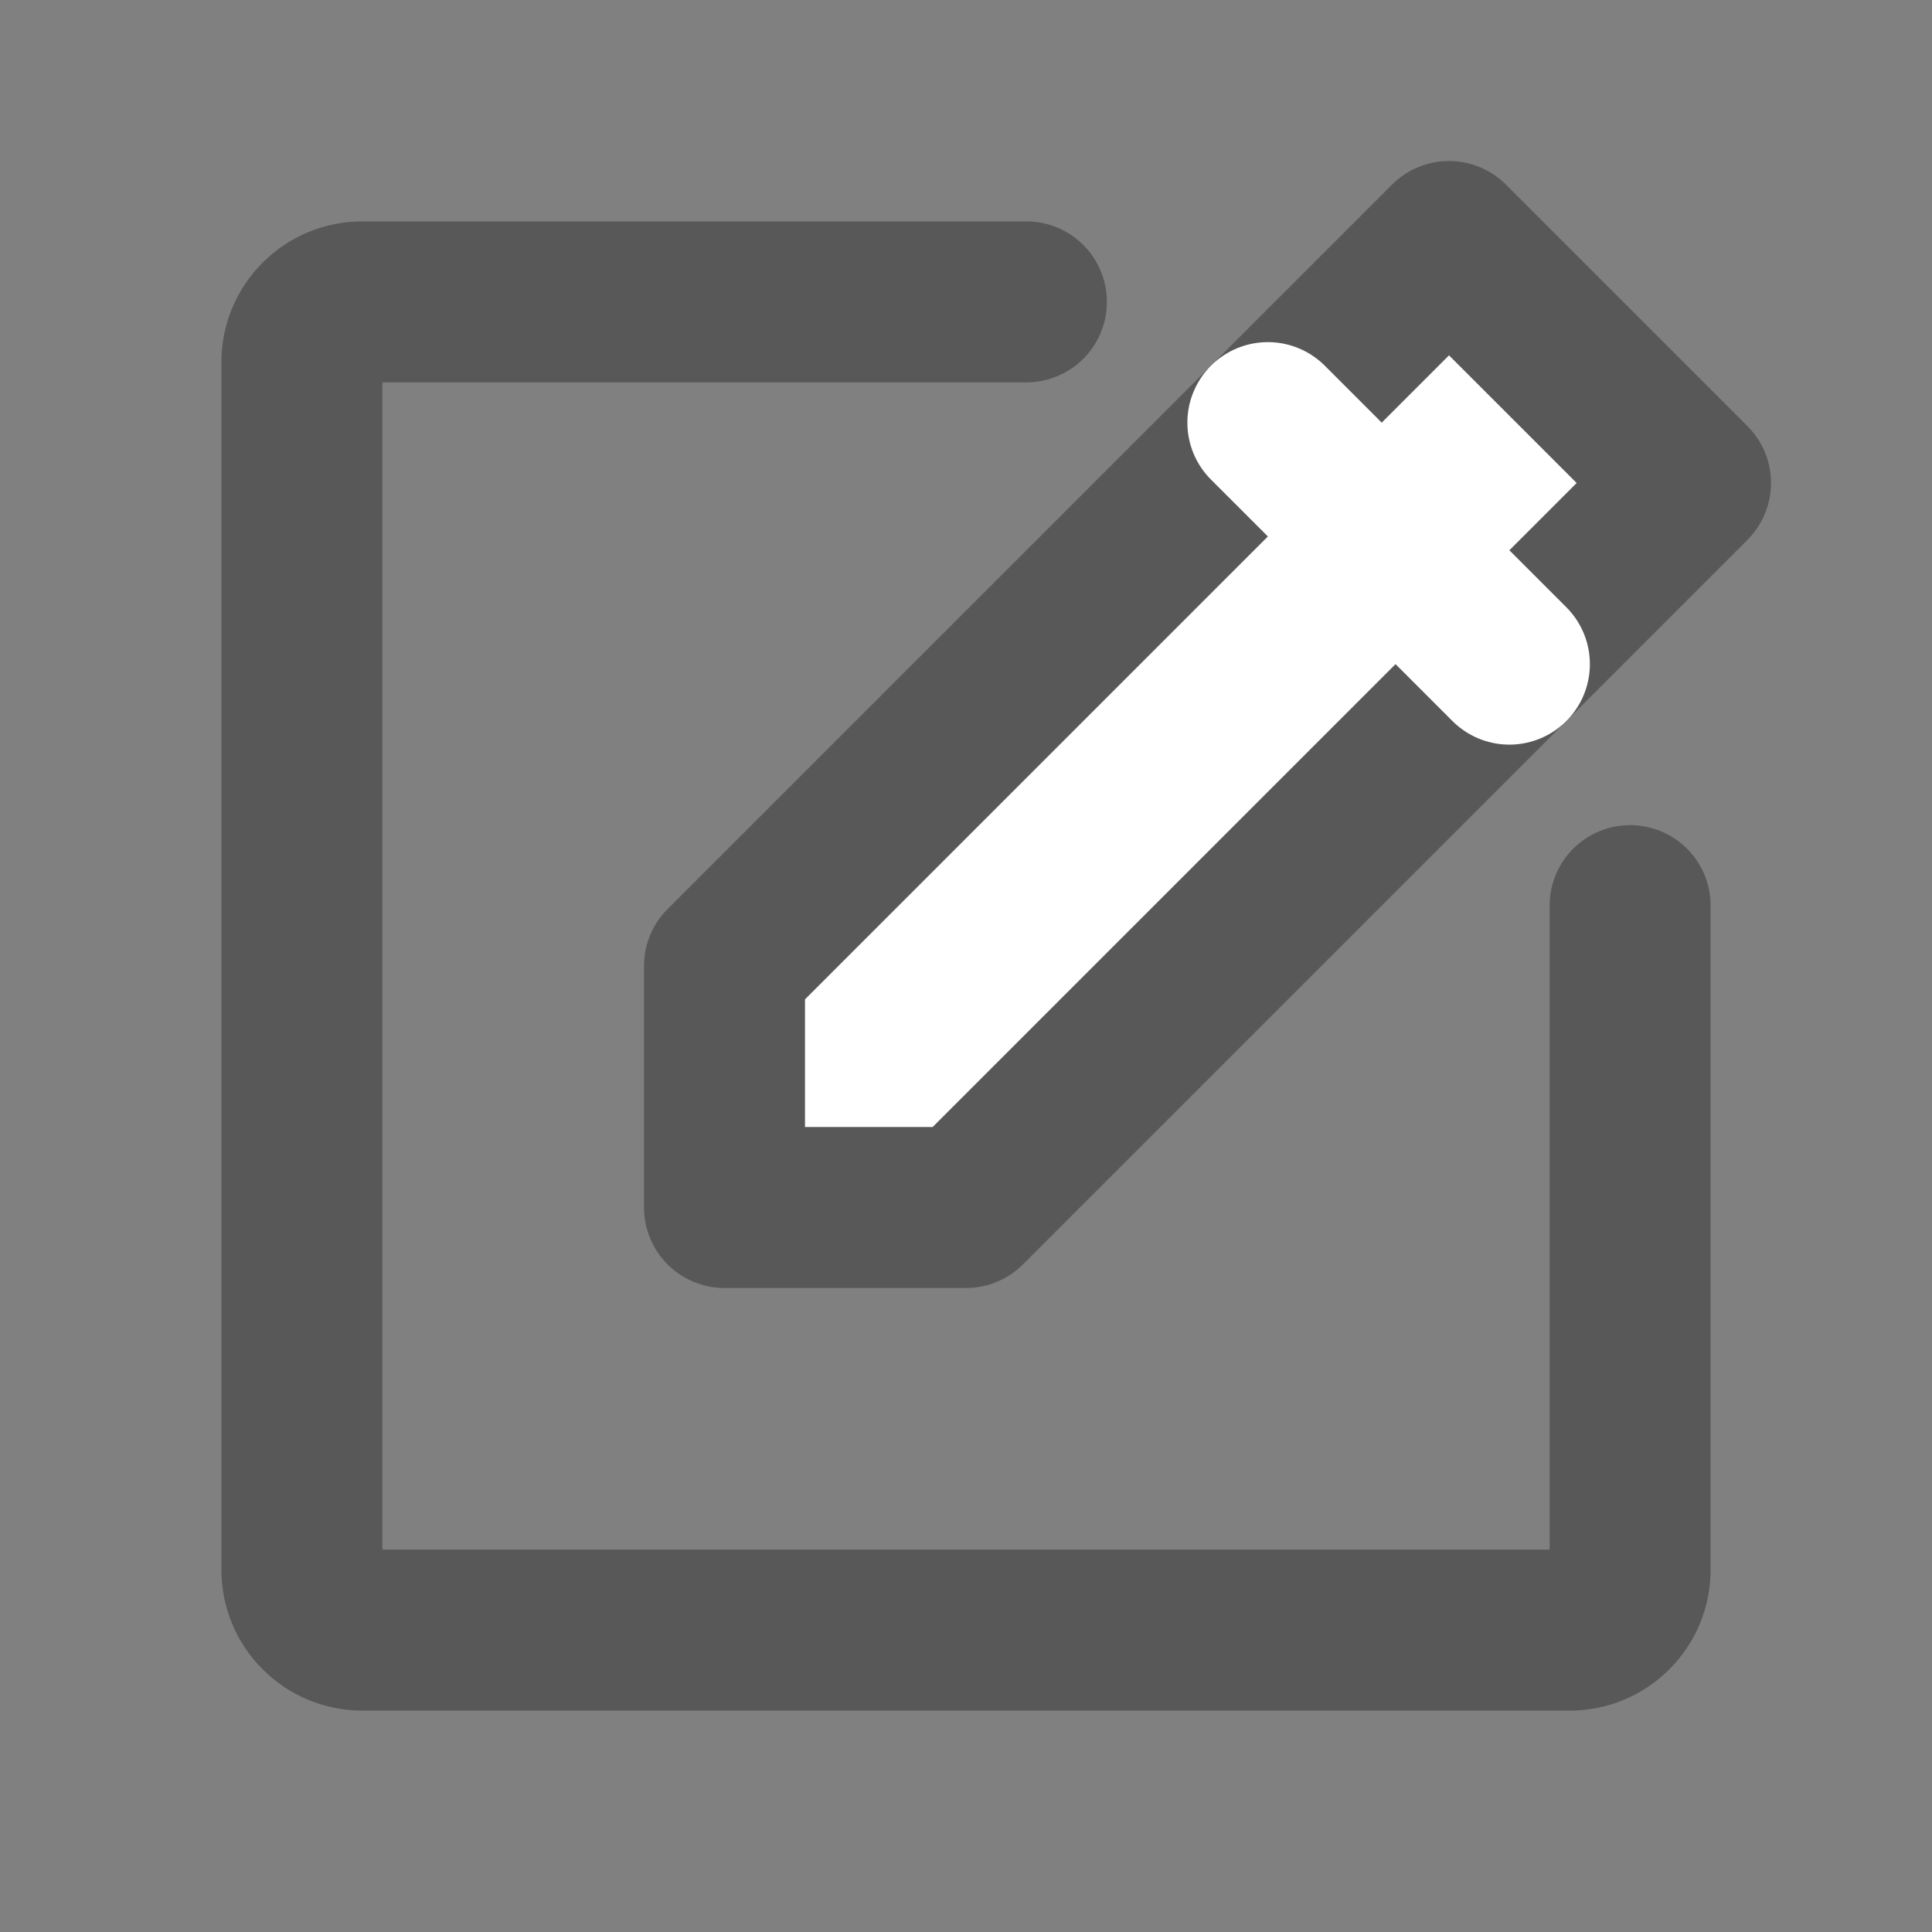 <svg width="24" height="24" viewBox="0 0 24 24" fill="none" xmlns="http://www.w3.org/2000/svg">
    <rect x="0" y="0" width="24" height="24" fill="#808080" stroke="none"/>
    <path d="M12 15H9V12L18 3L21 6L12 15Z" fill="white" stroke="#585858" stroke-width="2" stroke-linecap="round" stroke-linejoin="round"/>
    <path d="M15.75 5.25L18.75 8.25" stroke="white" stroke-width="2" stroke-linecap="round" stroke-linejoin="round"/>
    <path d="M20.25 11.25V19.5C20.25 19.699 20.171 19.89 20.03 20.03C19.89 20.171 19.699 20.25 19.5 20.25H4.5C4.301 20.25 4.11 20.171 3.97 20.03C3.829 19.89 3.75 19.699 3.75 19.5V4.5C3.75 4.301 3.829 4.11 3.97 3.97C4.11 3.829 4.301 3.75 4.5 3.75H12.75" stroke="#585858" stroke-width="2" stroke-linecap="round" stroke-linejoin="round"/>
</svg>
